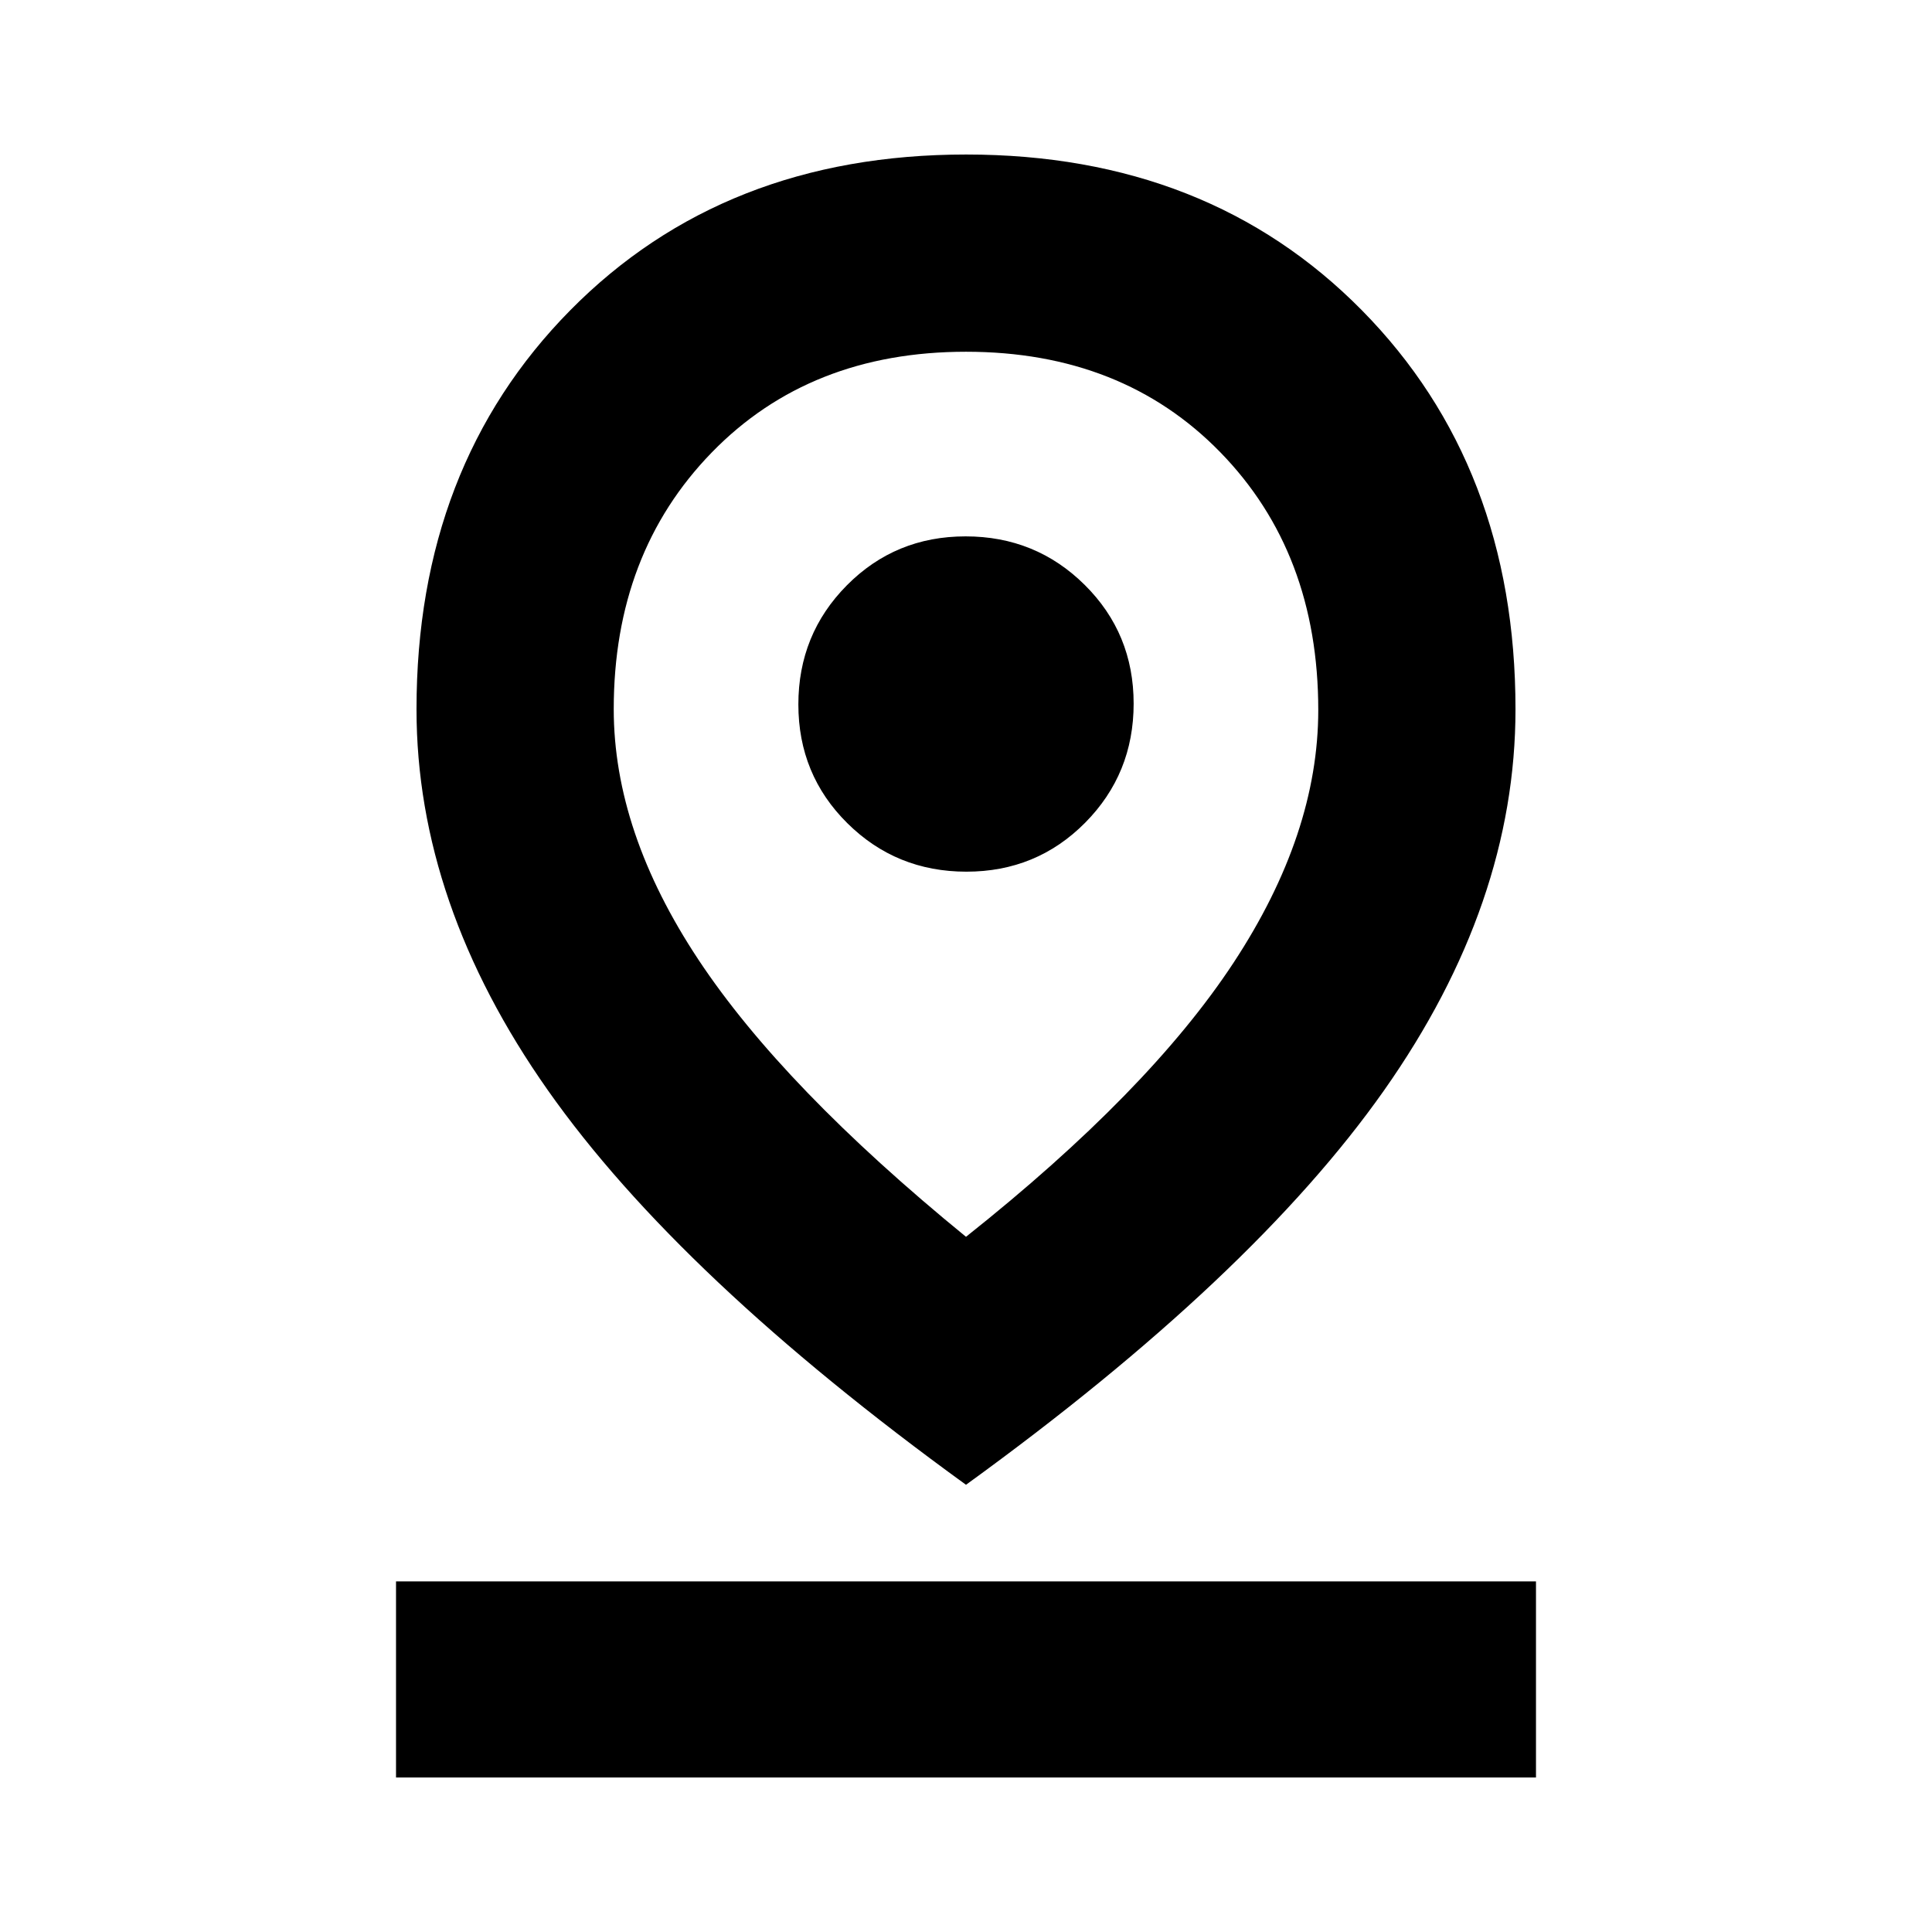 <svg xmlns="http://www.w3.org/2000/svg" height="20" viewBox="0 -960 960 960" width="20"><path d="M480-345.44q90.91-72.21 132.98-136.24 42.06-64.02 42.06-125.49 0-78.2-48.69-128.12-48.7-49.93-126.35-49.93-77.65 0-126.35 50.07-48.69 50.06-48.69 127.52 0 60.93 42.06 124.45Q389.09-419.65 480-345.44Zm0 123.22Q337.52-325.48 272.24-418.24t-65.28-189.33q0-120.83 76.38-198.24 76.39-77.41 196.72-77.41t196.66 77.41q76.32 77.41 76.32 198.24 0 96.57-65.28 189.33Q622.48-325.48 480-222.22Zm.21-304.65q34.88 0 58.99-24.32 24.1-24.32 24.1-59.2 0-34.87-24.32-58.98t-59.19-24.11q-34.88 0-58.99 24.32-24.1 24.32-24.1 59.2 0 34.87 24.32 58.98t59.19 24.11ZM196.78-76.78v-97.44h566.44v97.44H196.78ZM480-610.17Z"/></svg>
